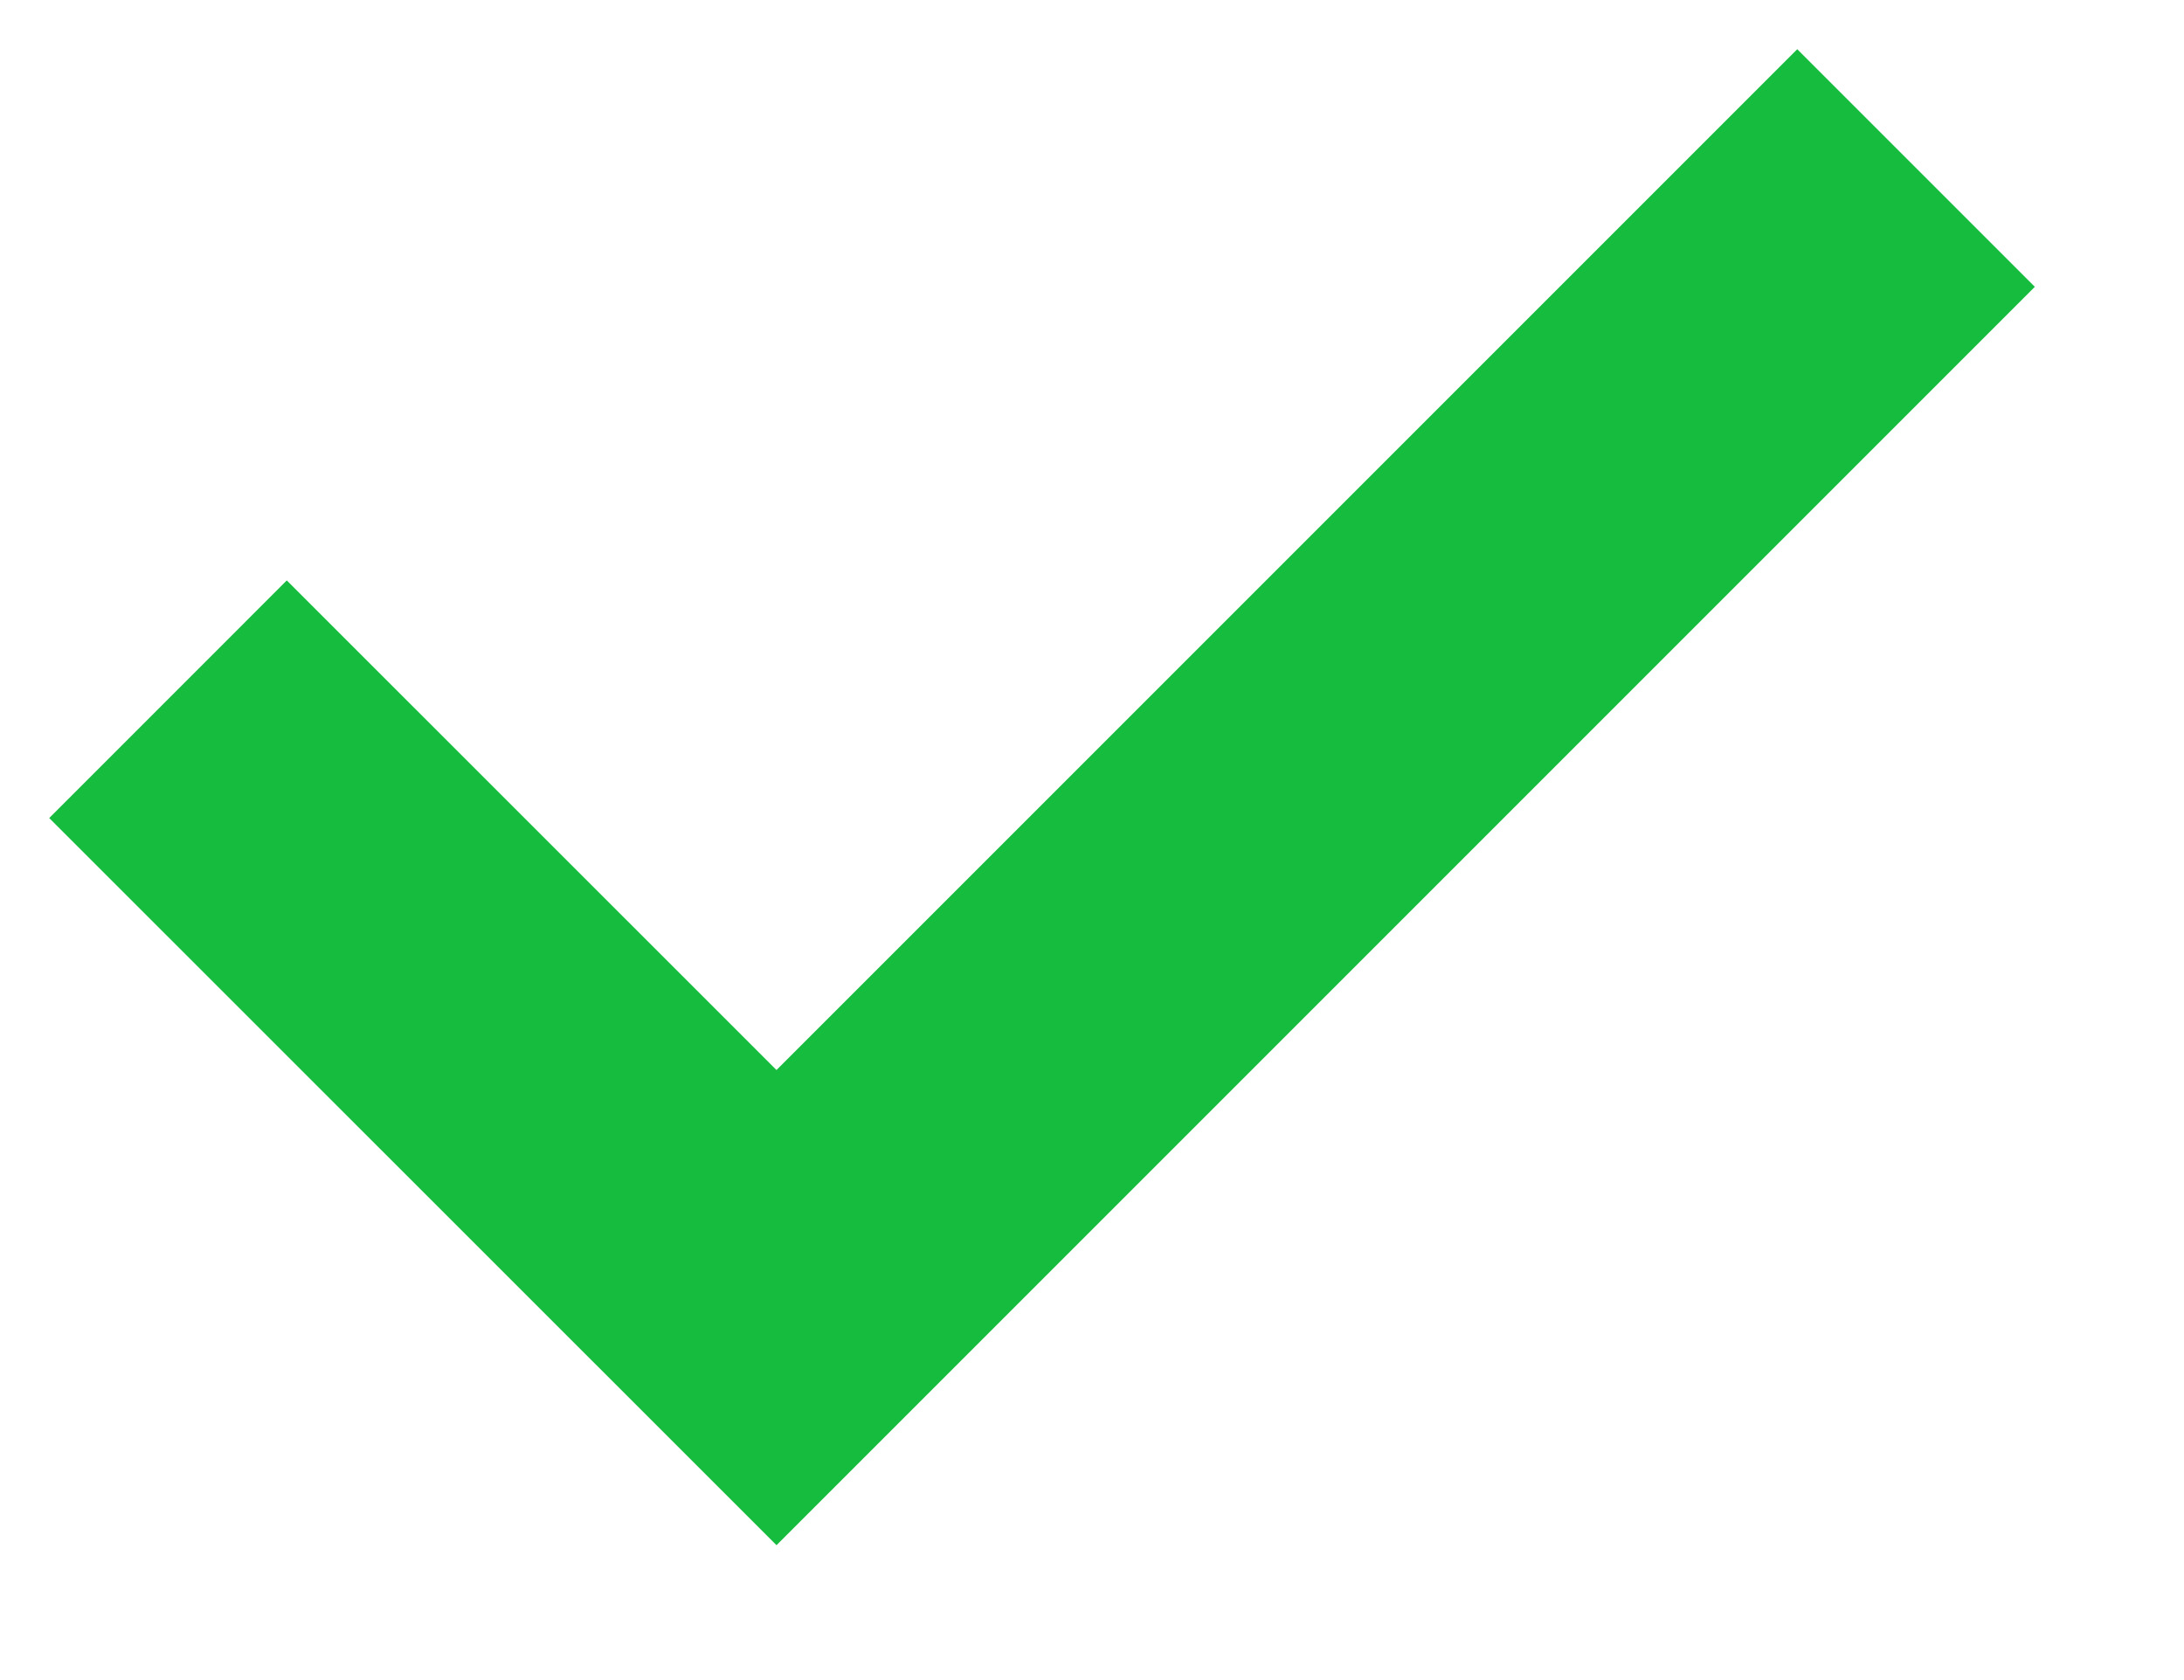 <?xml version="1.0" encoding="UTF-8"?>
<svg width="13px" height="10px" viewBox="0 0 13 10" version="1.1" xmlns="http://www.w3.org/2000/svg" xmlns:xlink="http://www.w3.org/1999/xlink">
    <!-- Generator: Sketch 52.5 (67469) - http://www.bohemiancoding.com/sketch -->
    <title>Path 17</title>
    <desc>Created with Sketch.</desc>
    <g id="key-flow-1218" stroke="none" stroke-width="1" fill="none" fill-rule="evenodd">
        <g id="0-2Landing-已登录" transform="translate(-1149, -180)" stroke="#16BC3E" stroke-width="2">
            <g id="account" transform="translate(1032, 95)">
                <polyline id="Path-17" points="118 89.162 121.622 92.783 128.405 86"></polyline>
            </g>
        </g>
    </g>
</svg>